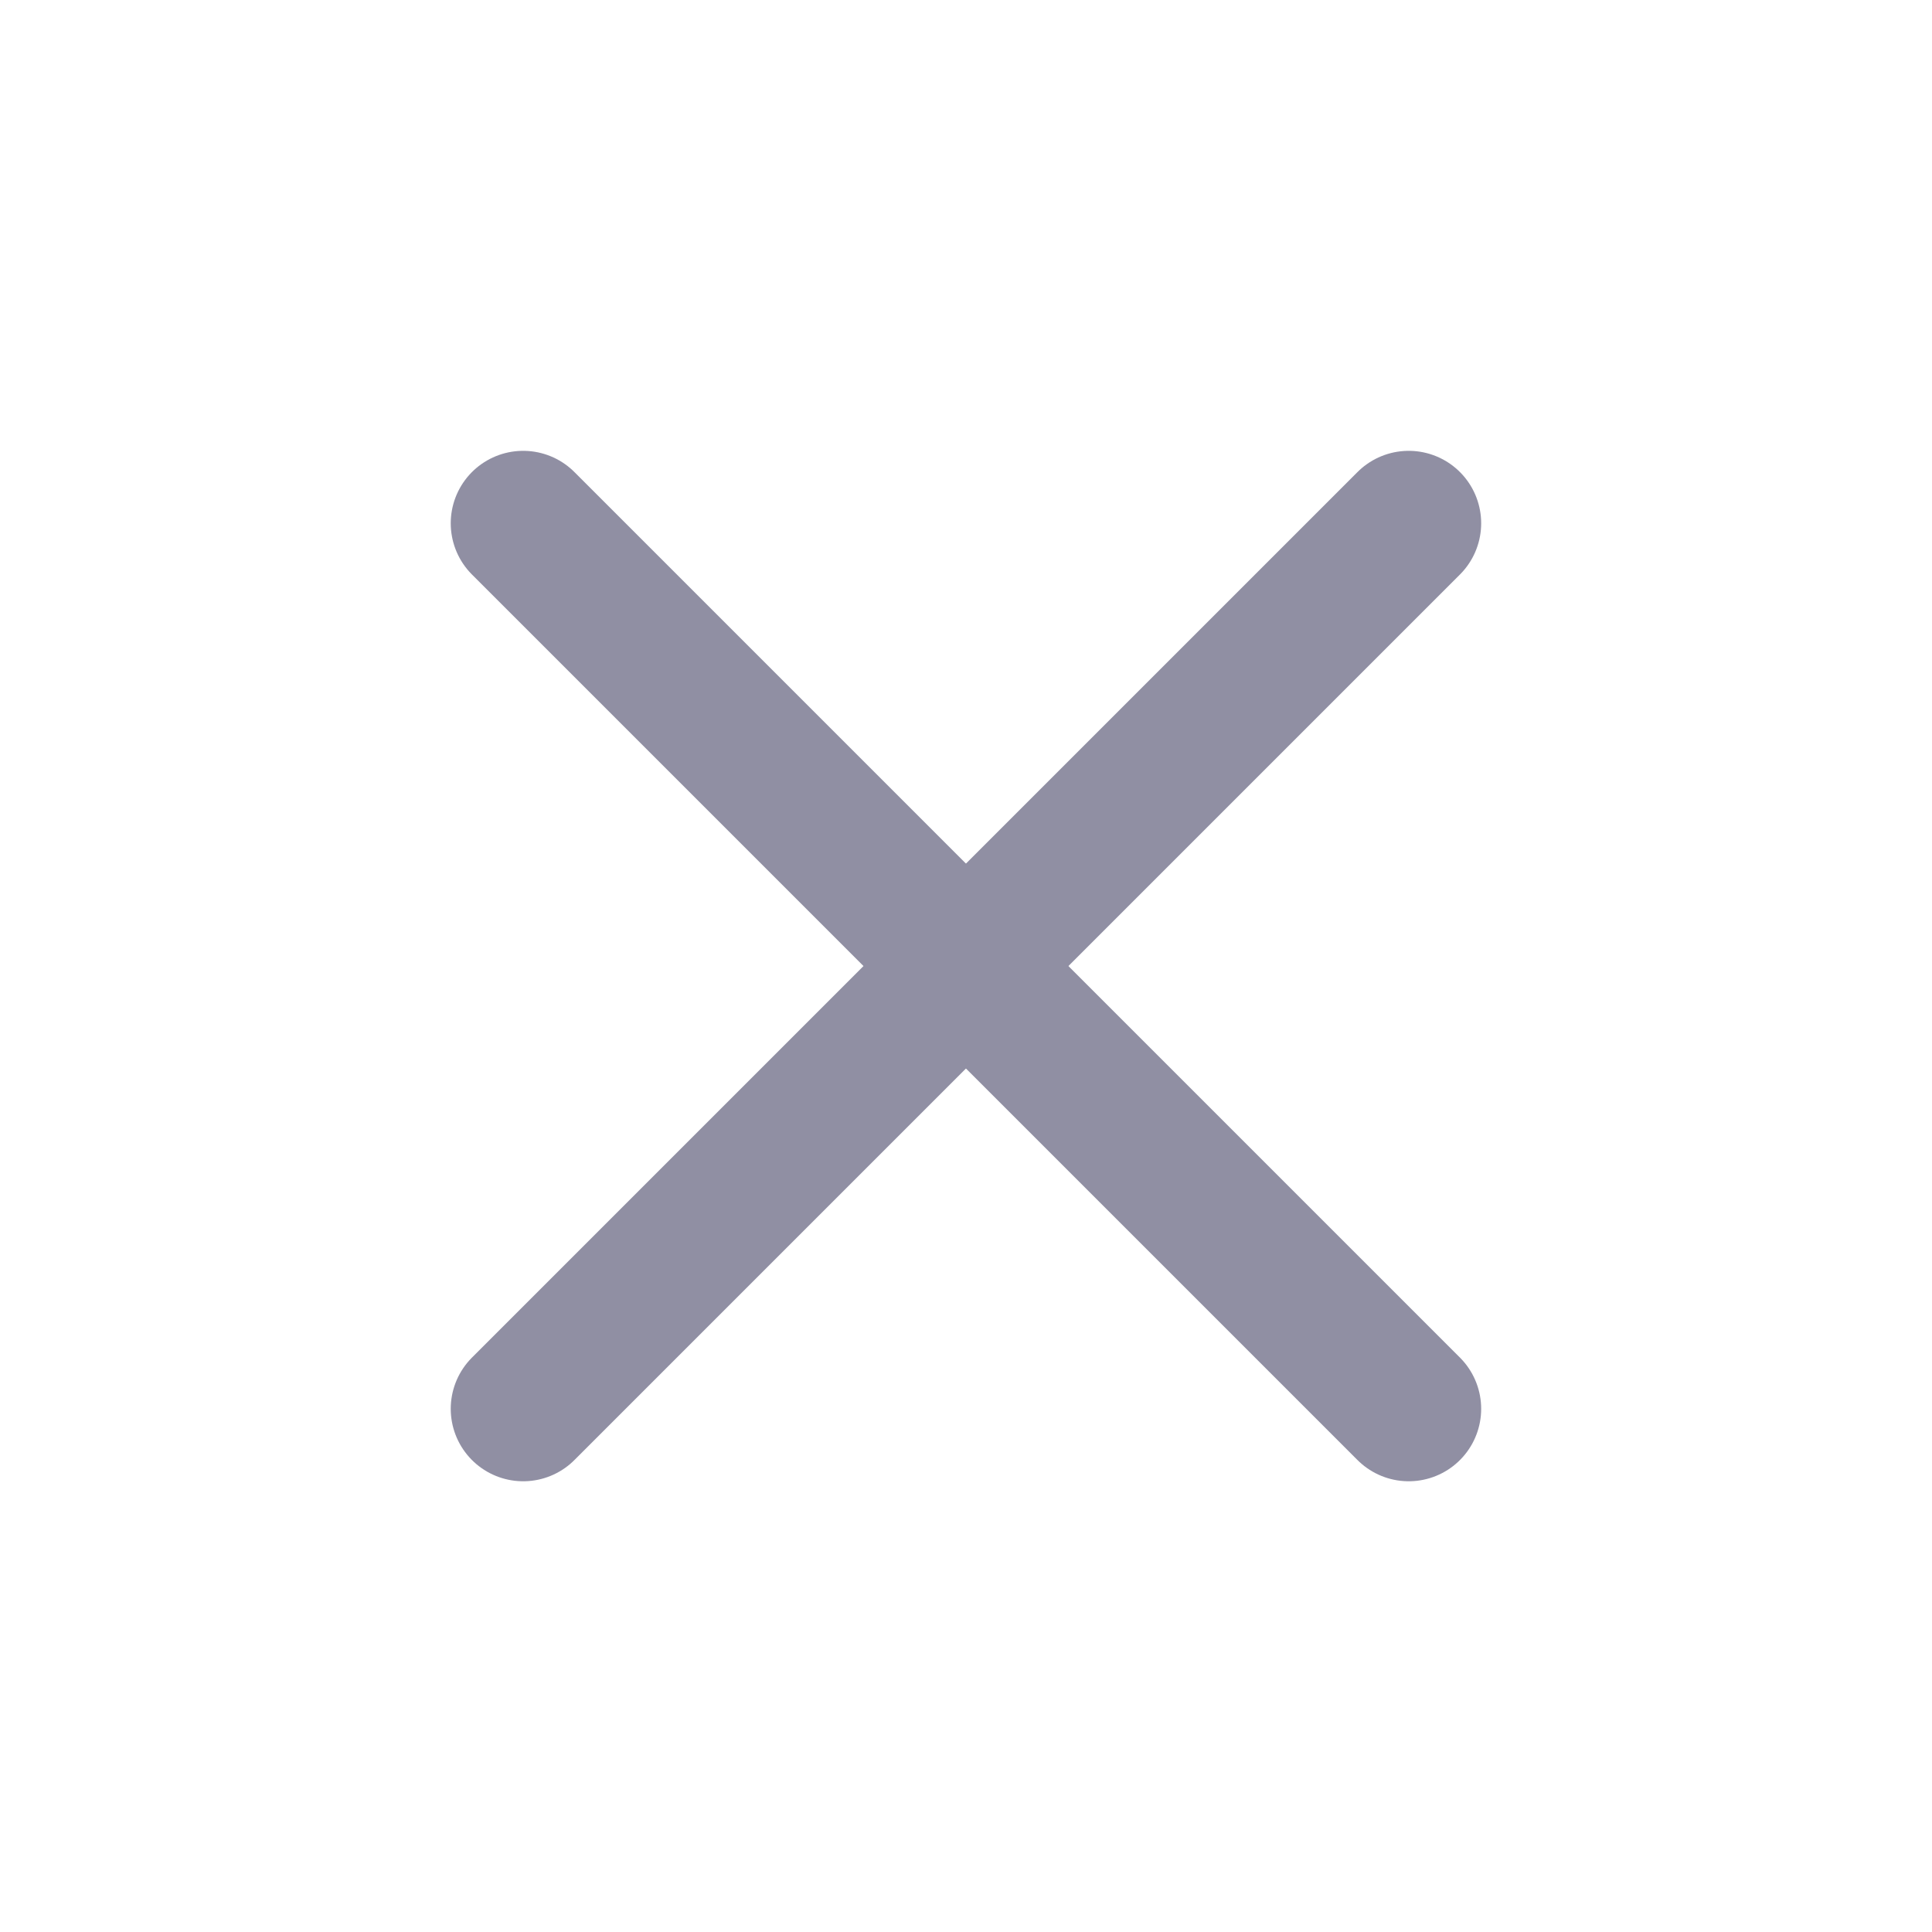 <svg width="20" height="20" viewBox="0 0 20 20" fill="none" xmlns="http://www.w3.org/2000/svg">
<path d="M14.583 5.417L5.416 14.584" stroke="#908FA3" stroke-width="1.5" stroke-linecap="round" stroke-linejoin="round"/>
<path d="M14.583 14.584L5.416 5.417" stroke="#908FA3" stroke-width="1.5" stroke-linecap="round" stroke-linejoin="round"/>
</svg>
